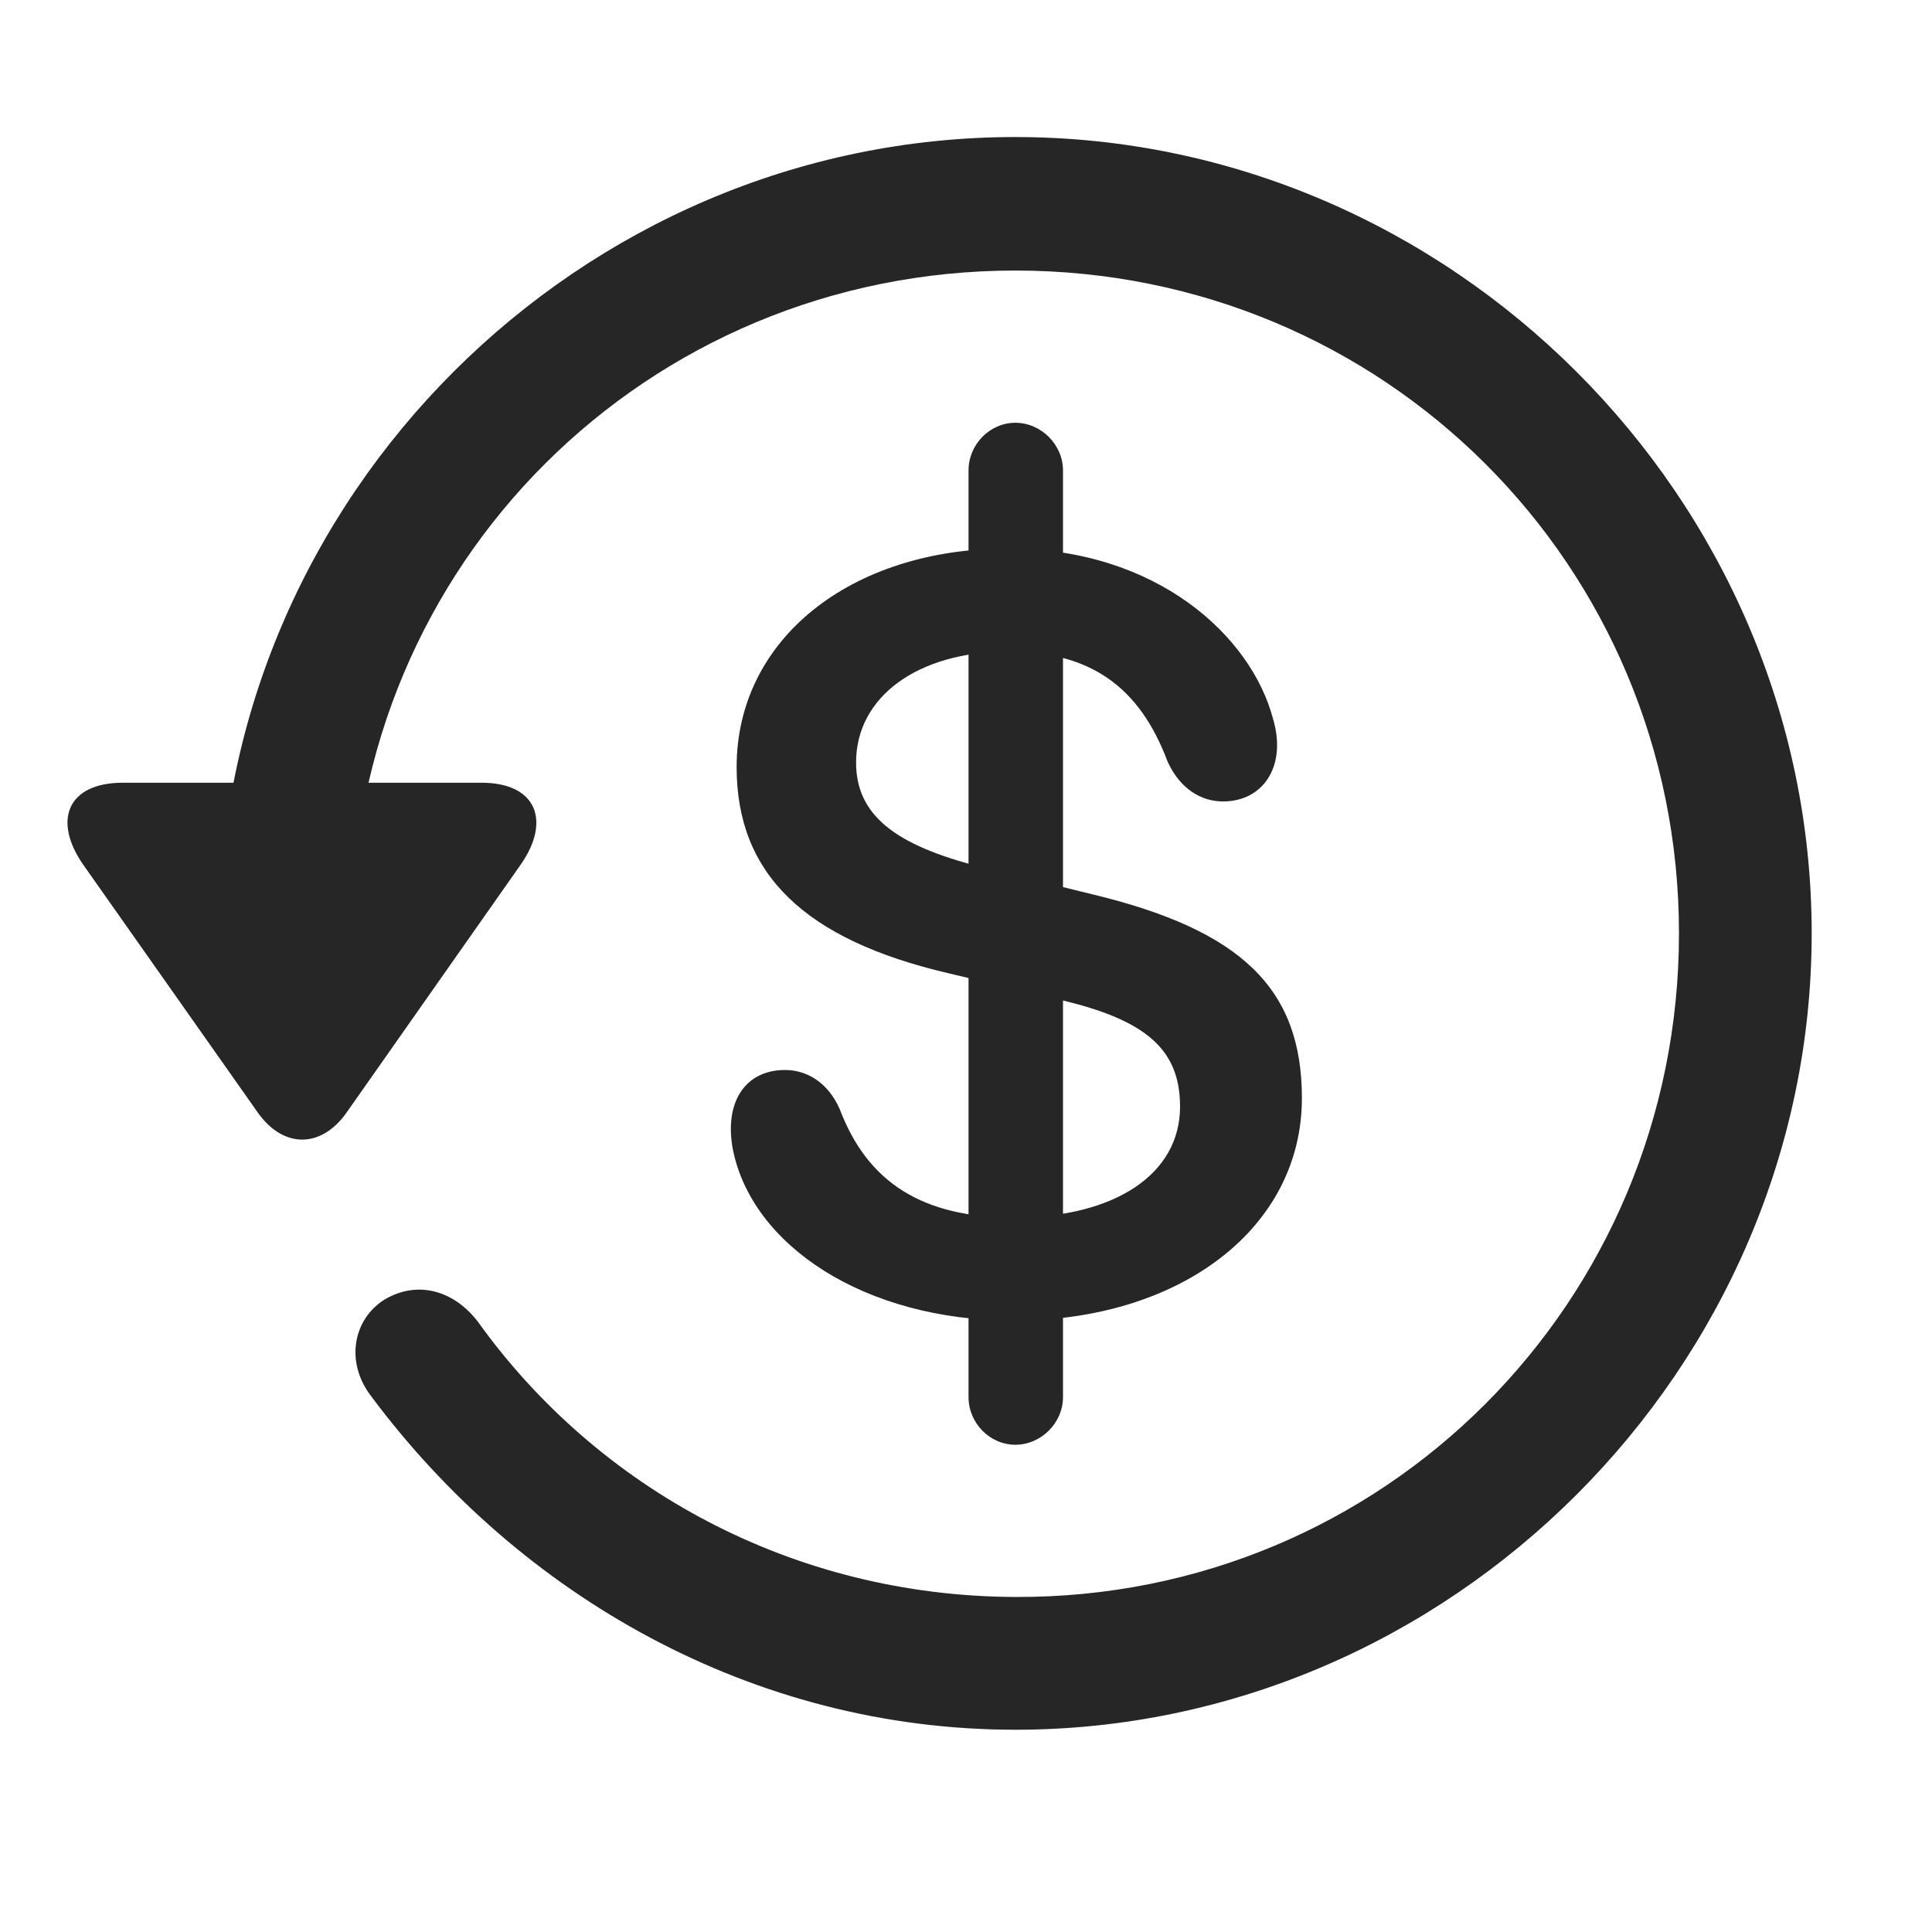 <svg width="29" height="29" viewBox="0 0 29 29" fill="currentColor" xmlns="http://www.w3.org/2000/svg">
<g clip-path="url(#clip0_2207_37013)">
<path d="M15.241 25.964C21.768 25.964 27.194 20.538 27.194 14.011C27.194 7.471 21.768 2.057 15.241 2.057C8.702 2.057 3.288 7.46 3.288 13.999H5.28C5.28 8.468 9.71 4.061 15.241 4.061C20.772 4.061 25.202 8.479 25.202 14.011C25.202 19.542 20.772 23.995 15.241 23.971C11.901 23.96 8.971 22.343 7.178 19.846C6.815 19.366 6.264 19.214 5.772 19.507C5.303 19.8 5.174 20.444 5.573 20.96C7.799 23.948 11.292 25.964 15.241 25.964ZM1.846 11.749C1.003 11.749 0.792 12.323 1.249 12.979L3.874 16.706C4.26 17.245 4.823 17.233 5.198 16.706L7.823 12.968C8.268 12.323 8.057 11.749 7.225 11.749H1.846Z" fill="currentColor" fill-opacity="0.85"/>
<path d="M15.217 19.823C17.725 19.823 19.542 18.428 19.542 16.483C19.542 14.843 18.639 13.964 16.401 13.425L14.725 13.014C13.424 12.686 12.85 12.229 12.85 11.444C12.85 10.46 13.776 9.78 15.135 9.78C16.366 9.78 17.104 10.307 17.526 11.432C17.713 11.842 18.03 12.03 18.358 12.03C18.967 12.03 19.319 11.491 19.108 10.788C18.78 9.546 17.362 8.233 15.135 8.233C12.757 8.233 11.057 9.604 11.057 11.514C11.057 13.12 12.077 14.104 14.233 14.608L15.909 15.007C17.21 15.311 17.713 15.757 17.713 16.612C17.713 17.62 16.741 18.276 15.217 18.276C13.858 18.276 13.026 17.761 12.604 16.647C12.428 16.249 12.112 16.061 11.784 16.061C11.186 16.061 10.87 16.542 10.999 17.245C11.28 18.686 12.967 19.823 15.217 19.823ZM14.538 20.971C14.538 21.358 14.854 21.686 15.241 21.686C15.628 21.686 15.956 21.358 15.956 20.971V7.061C15.956 6.675 15.628 6.346 15.241 6.346C14.854 6.346 14.538 6.675 14.538 7.061V20.971Z" fill="currentColor" fill-opacity="0.85"/>
</g>
<defs>
<clipPath id="clip0_2207_37013">
<rect width="26.181" height="23.918" fill="currentColor" transform="translate(1.013 2.057)"/>
</clipPath>
</defs>
</svg>
